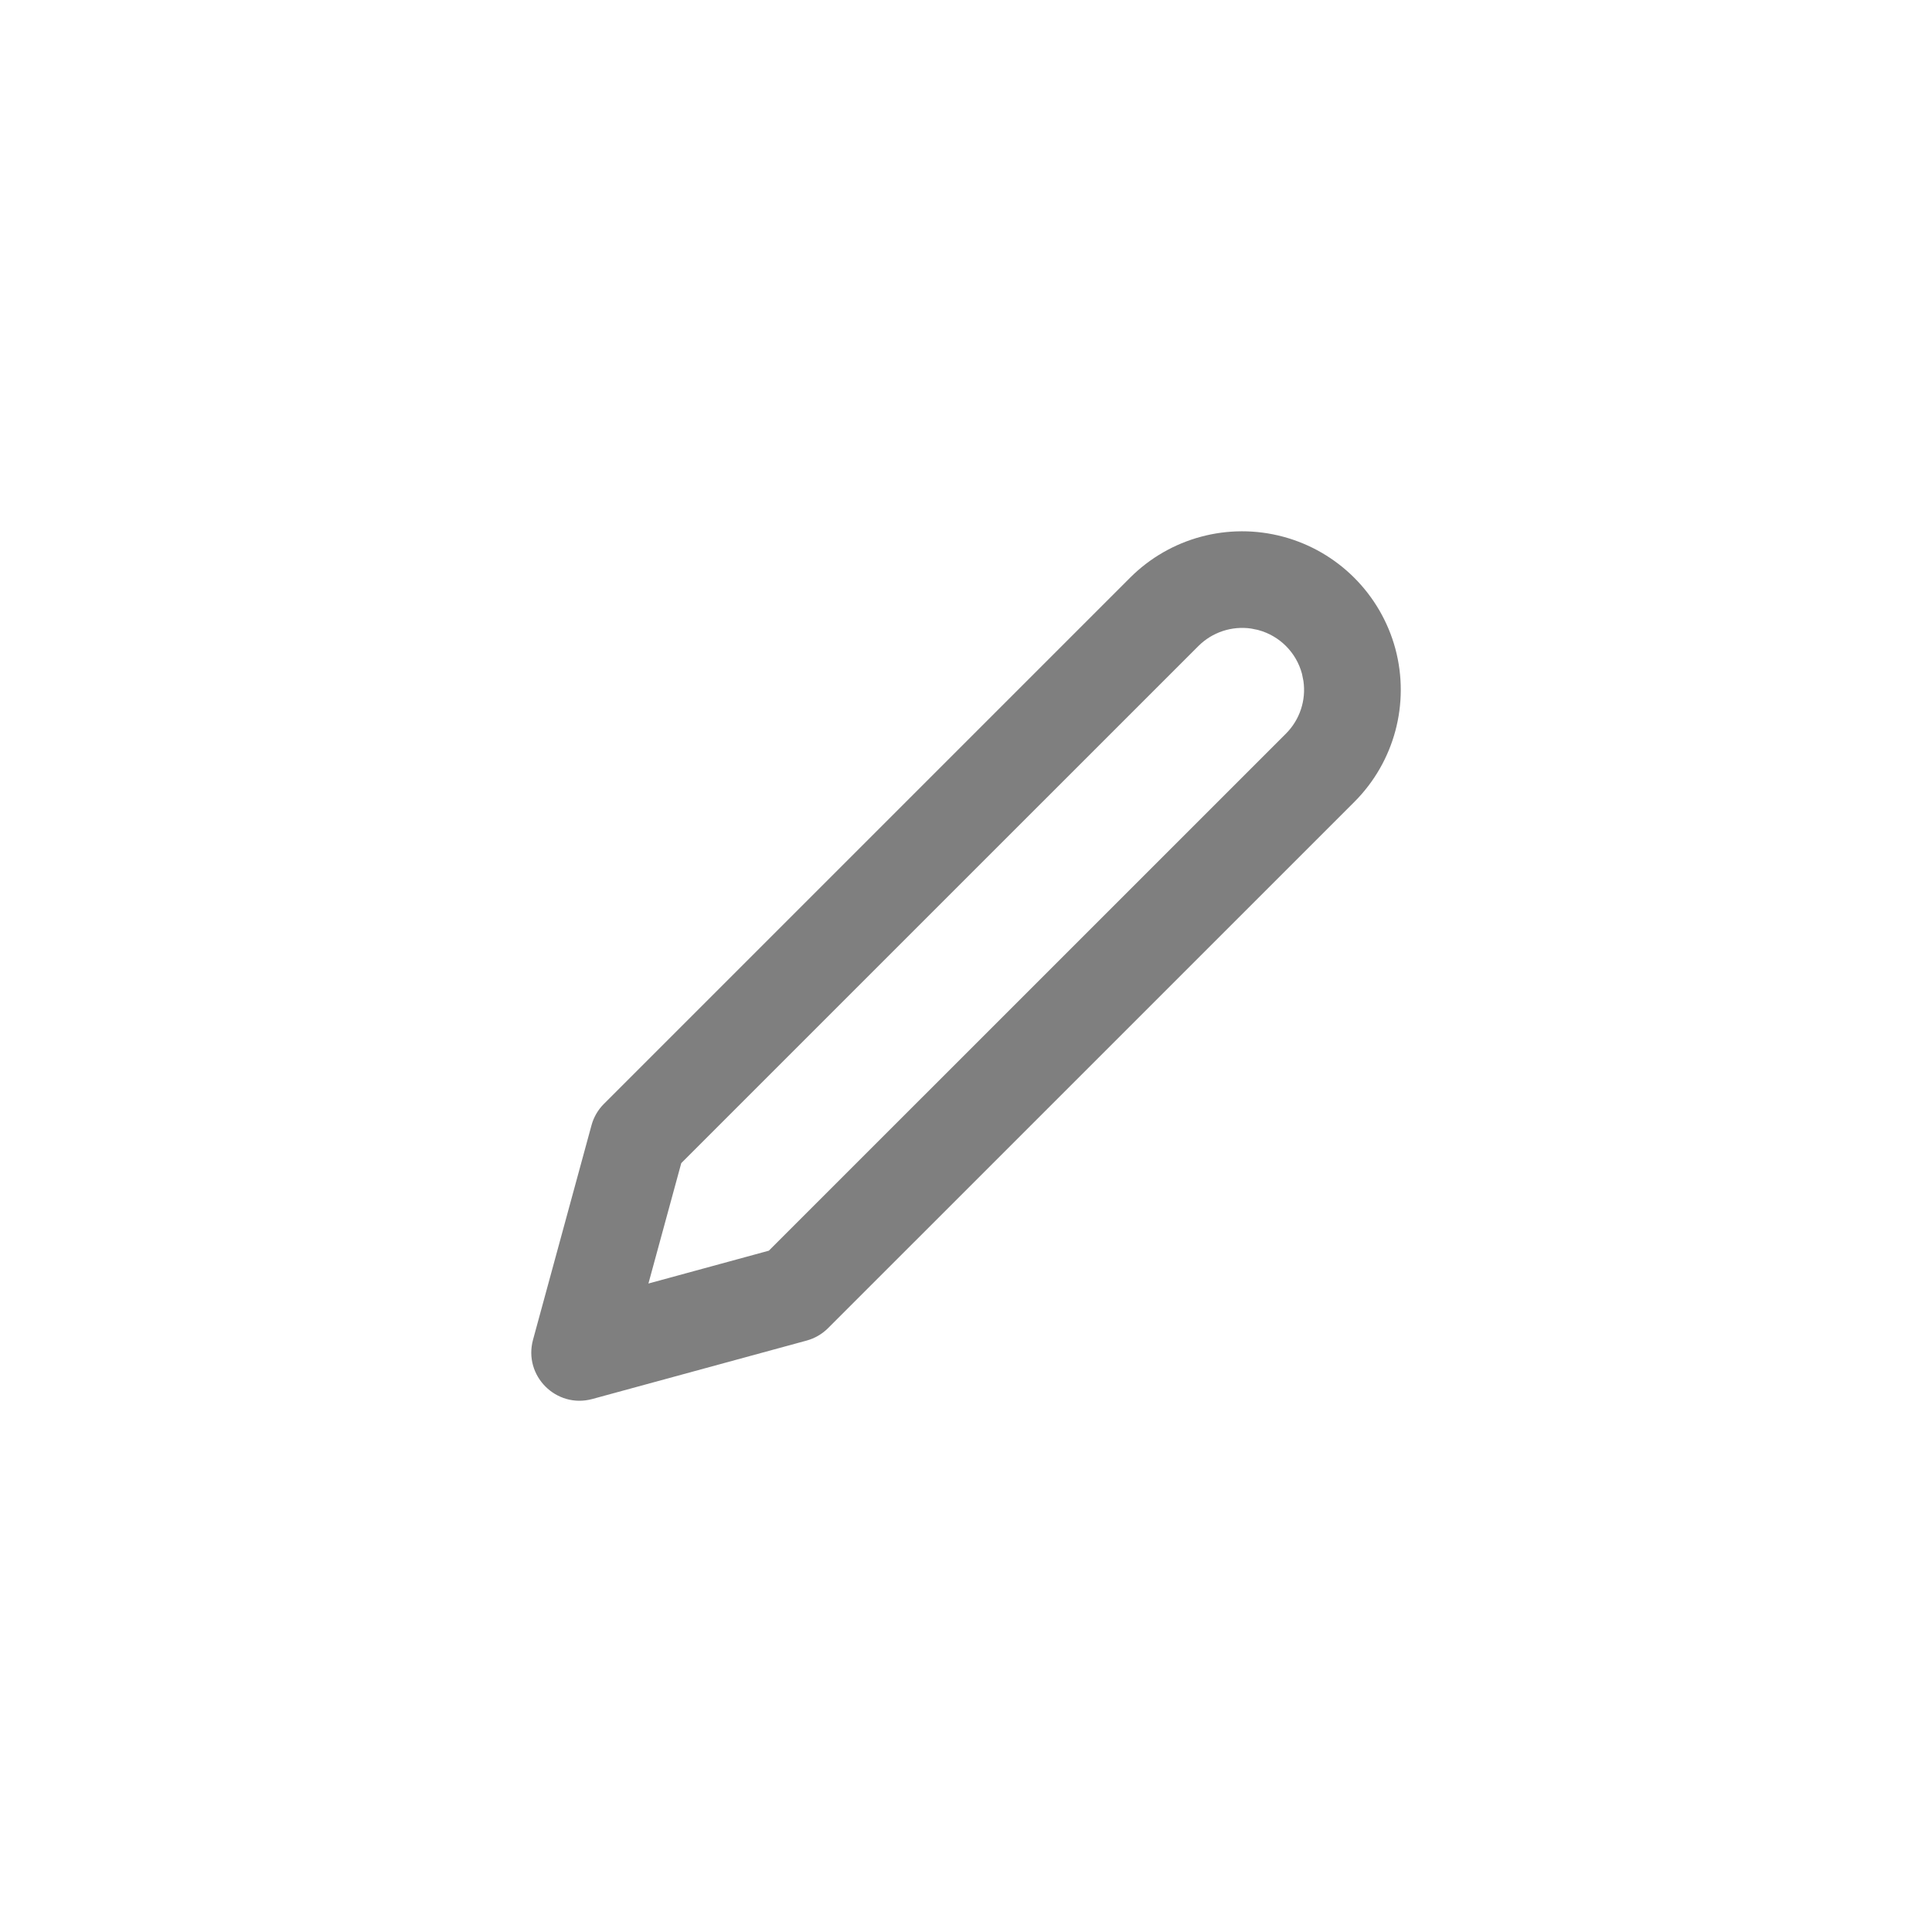 <svg xmlns="http://www.w3.org/2000/svg" width="40" height="40" viewBox="0 0 40 40">
    <g fill="none" fill-rule="evenodd">
        <g fill="#7F7F7F" fill-rule="nonzero">
            <g>
                <g>
                    <g>
                        <g>
                            <path d="M12.397.961L1.503 11.855c-.123.123-.212.276-.257.444l-1.21 4.438c-.204.746.48 1.431 1.227 1.228l4.438-1.21c.168-.046.321-.135.444-.258L17.04 5.603c.829-.829 1.153-2.037.85-3.17C17.584 1.3 16.698.415 15.566.112c-1.133-.304-2.341.02-3.17.85zm2.653 1.083c.442.118.788.464.906.906l.03.149c.058.397-.074.802-.362 1.09L4.918 14.894l-2.493.68.68-2.493L13.811 2.376c.288-.288.693-.42 1.09-.363l.149.03z" transform="translate(-637 -687) translate(421 548) translate(0 133) translate(216 6) translate(11 11)"/>
                        </g>
                    </g>
                </g>
            </g>
        </g>
    </g>
</svg>
